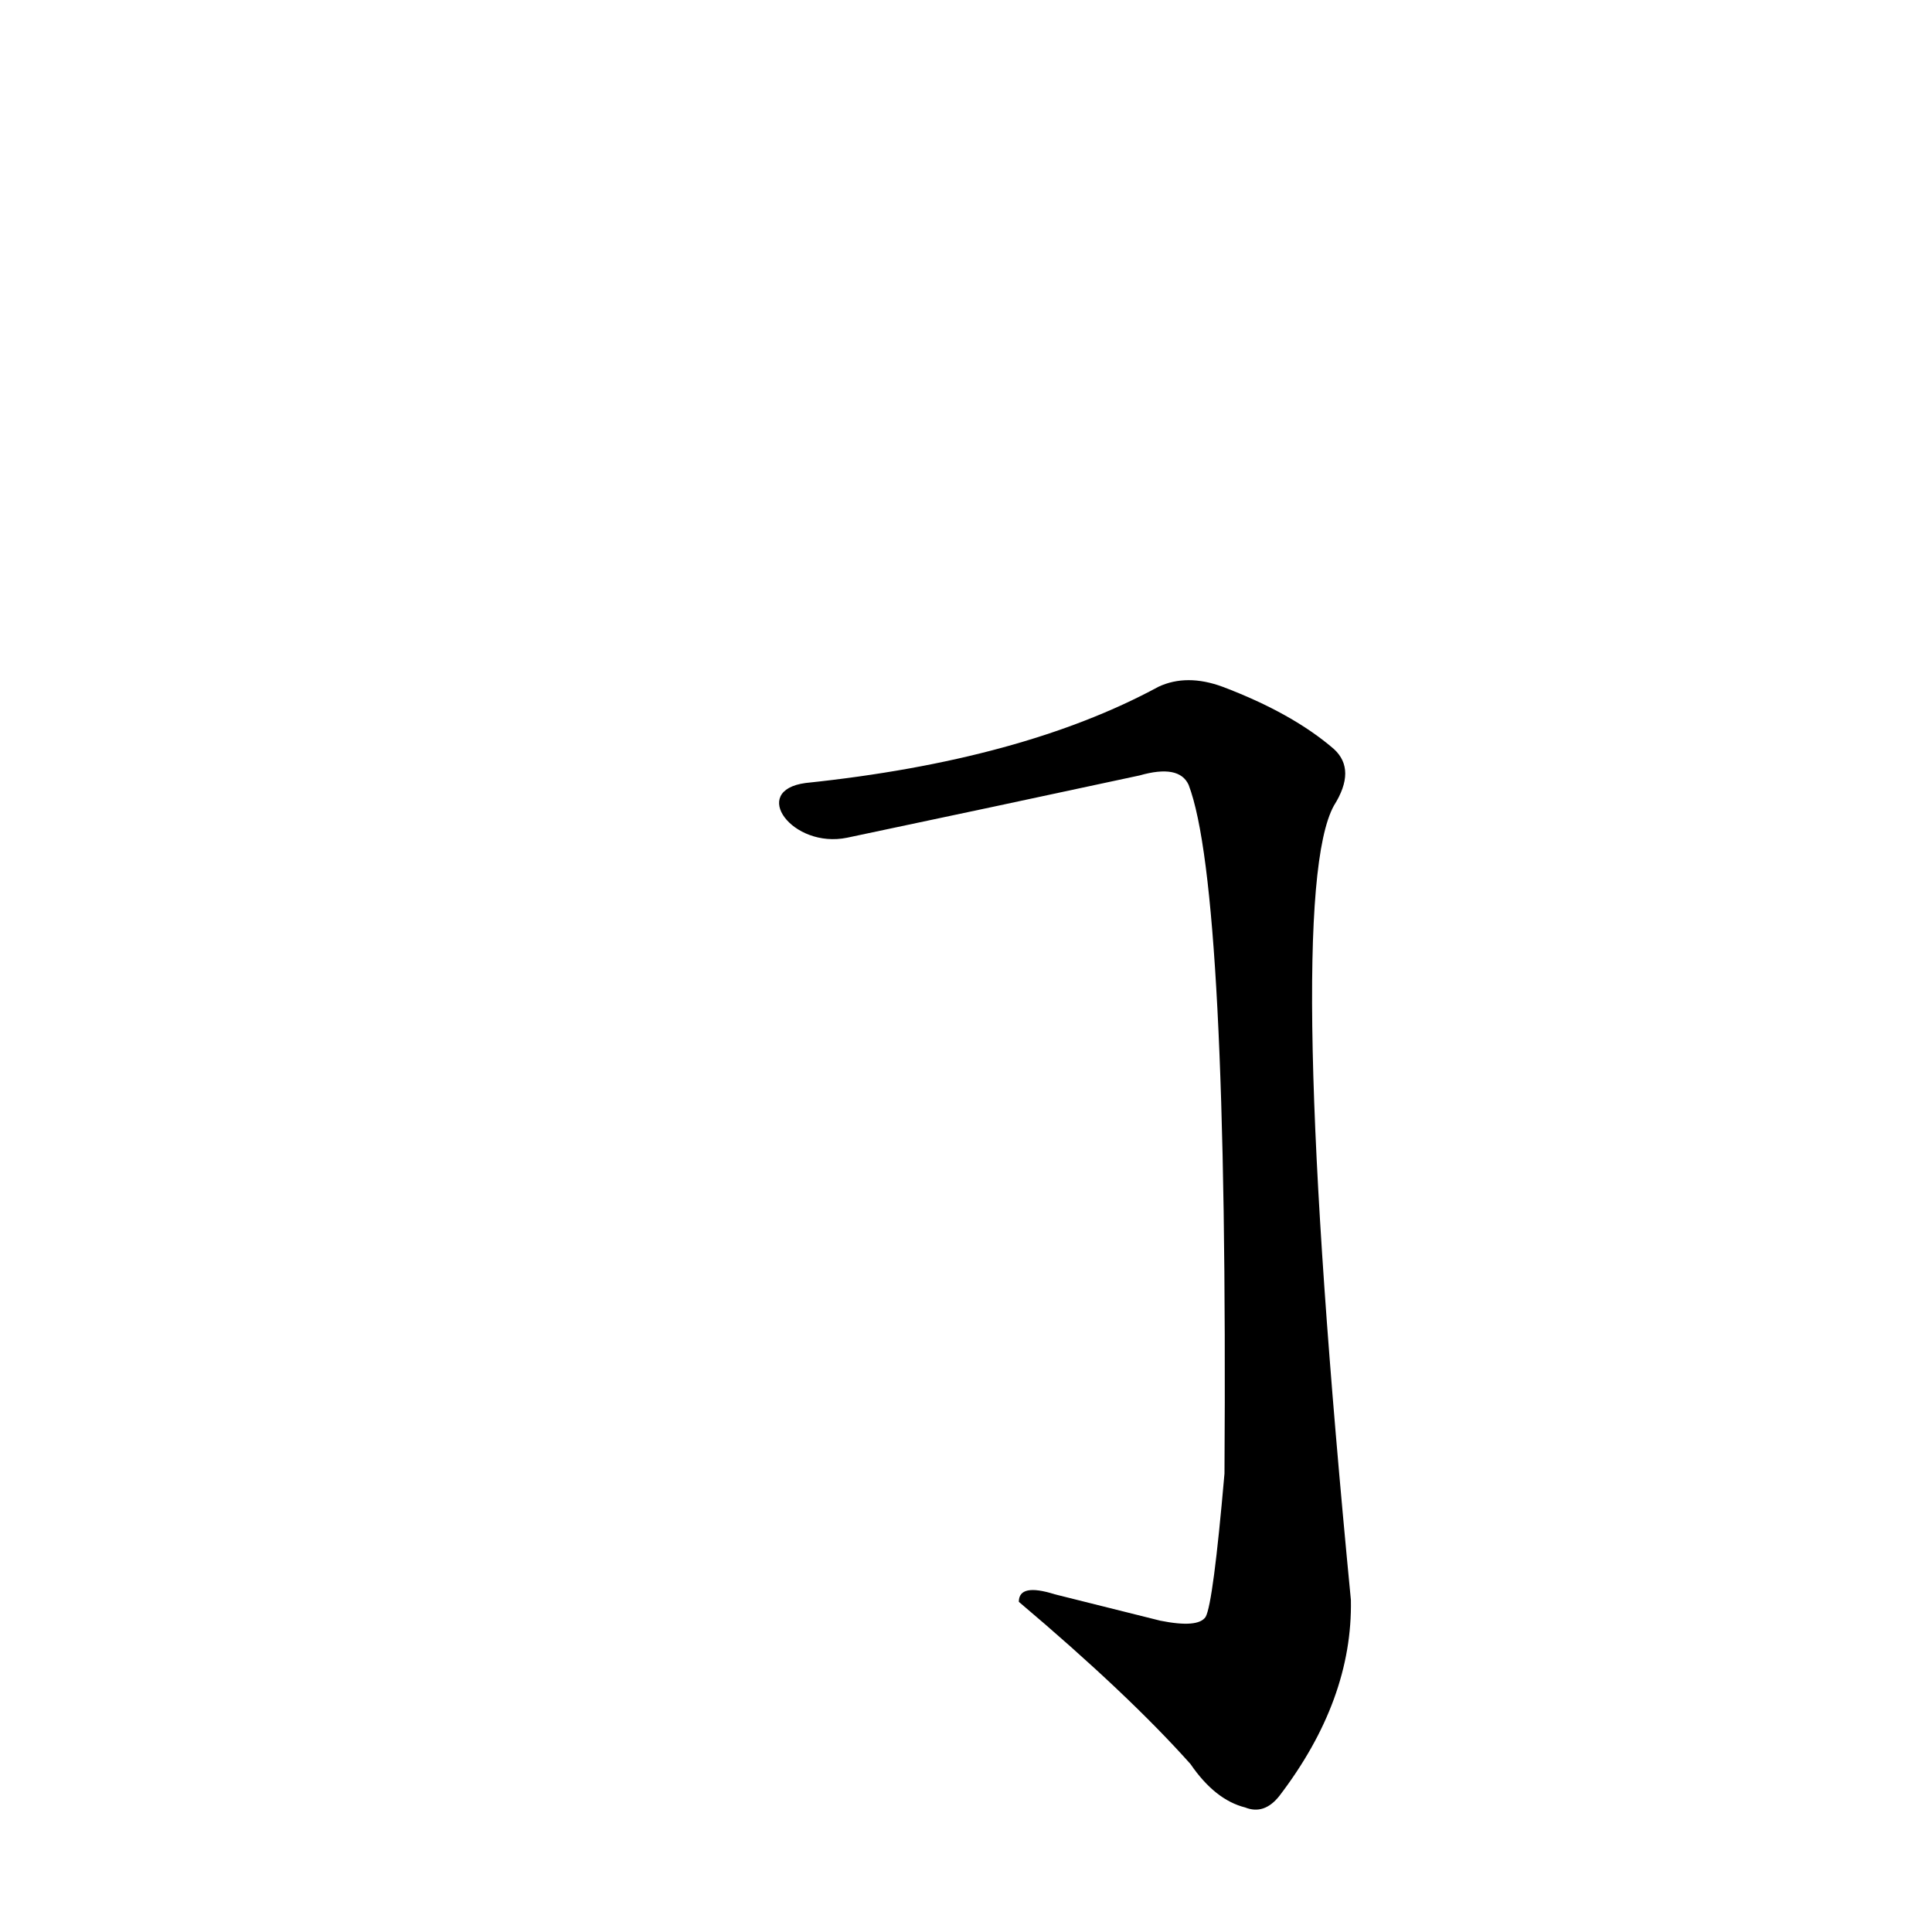 <?xml version='1.0' encoding='utf-8'?>
<svg xmlns="http://www.w3.org/2000/svg" version="1.1" viewBox="0 0 1024 1024"><g transform="scale(1, -1) translate(0, -900)"><path d="M 449 456 Q 525 472 604 489 Q 625 495 630 484 Q 651 429 649 119 Q 643 50 639 43 Q 635 37 615 41 Q 587 48 559 55 Q 540 61 540 51 Q 598 2 631 -35 Q 644 -54 660 -58 Q 670 -62 678 -52 Q 717 -1 716 52 Q 680 424 707 473 Q 719 492 707 503 Q 685 522 648 536 Q 629 543 614 536 Q 542 497 427 485 C 397 481 420 450 449 456 Z" fill="black" /></g></svg>